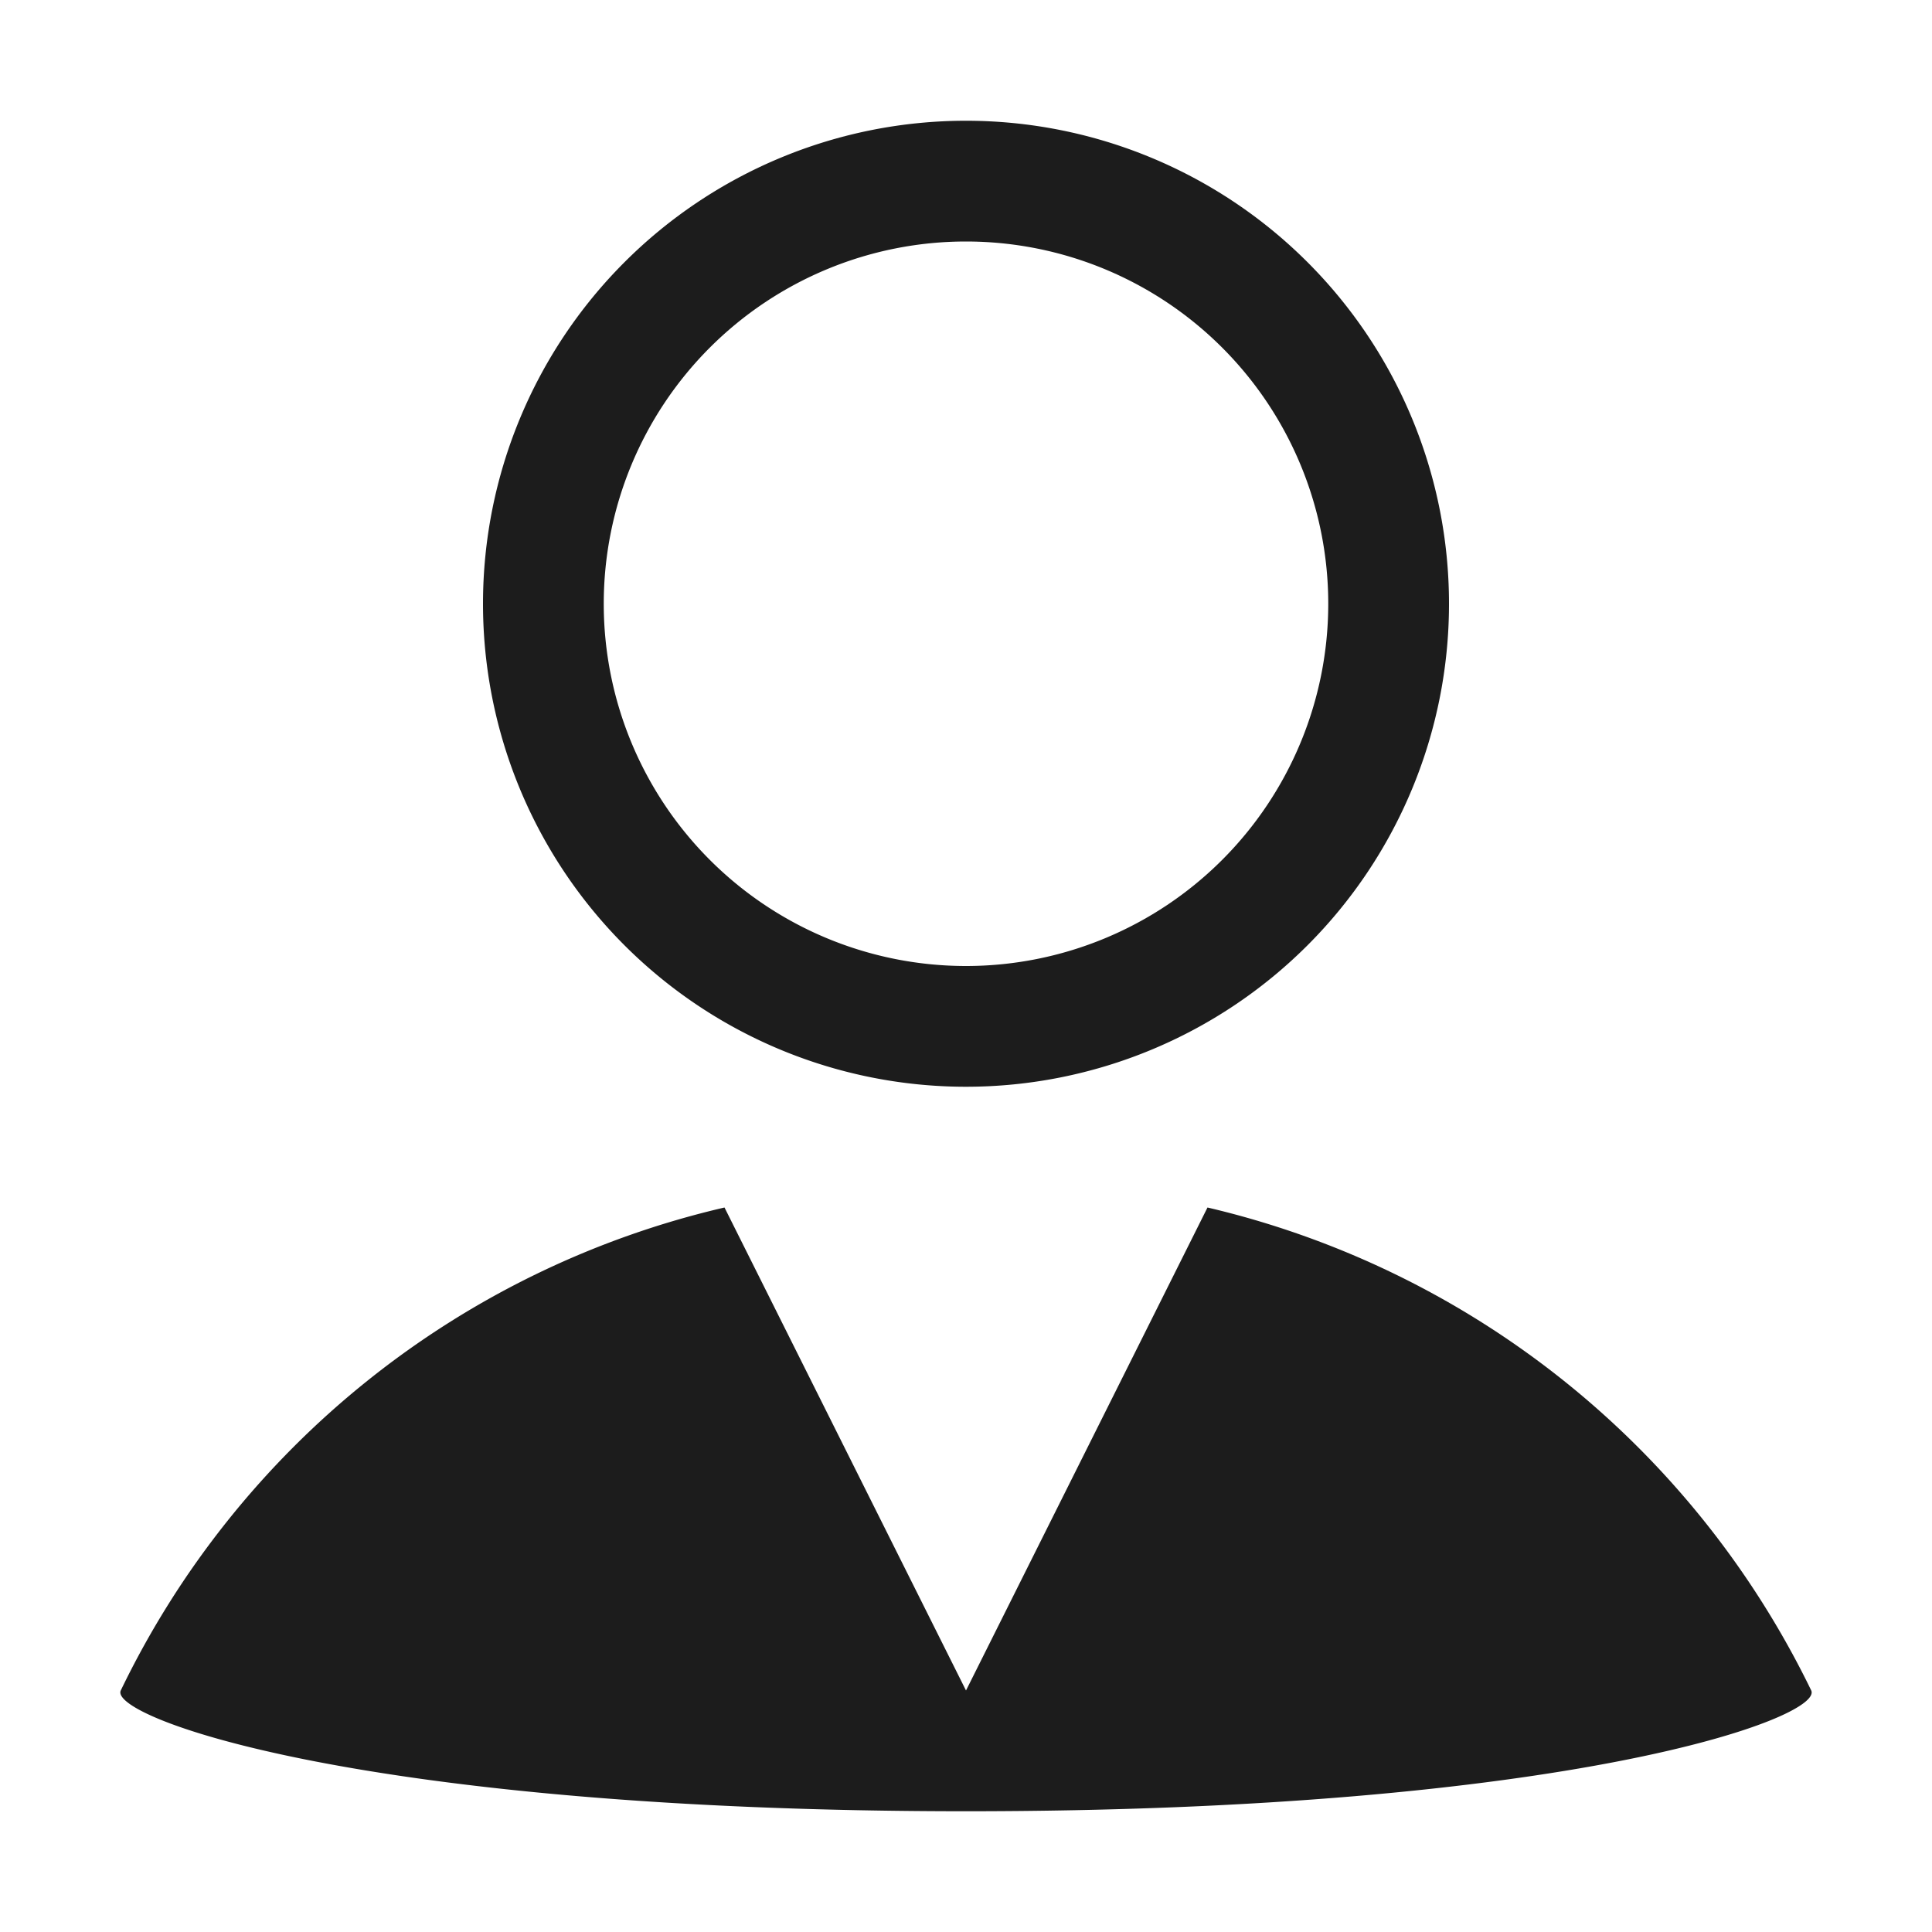 <svg xmlns="http://www.w3.org/2000/svg" width="16" height="16" viewBox="0 0 16 16"><path d="M8,9A4,4,0,1,0,4,5,4,4,0,0,0,8,9ZM8,2A3,3,0,1,1,5,5,3,3,0,0,1,8,2Zm2,8L8,14,6,10a7.413,7.413,0,0,0-5,4c-.1.221,2,1,7,1s7.1-.775,7-1A7.451,7.451,0,0,0,10,10Z" fill="#1c1c1c"/></svg>